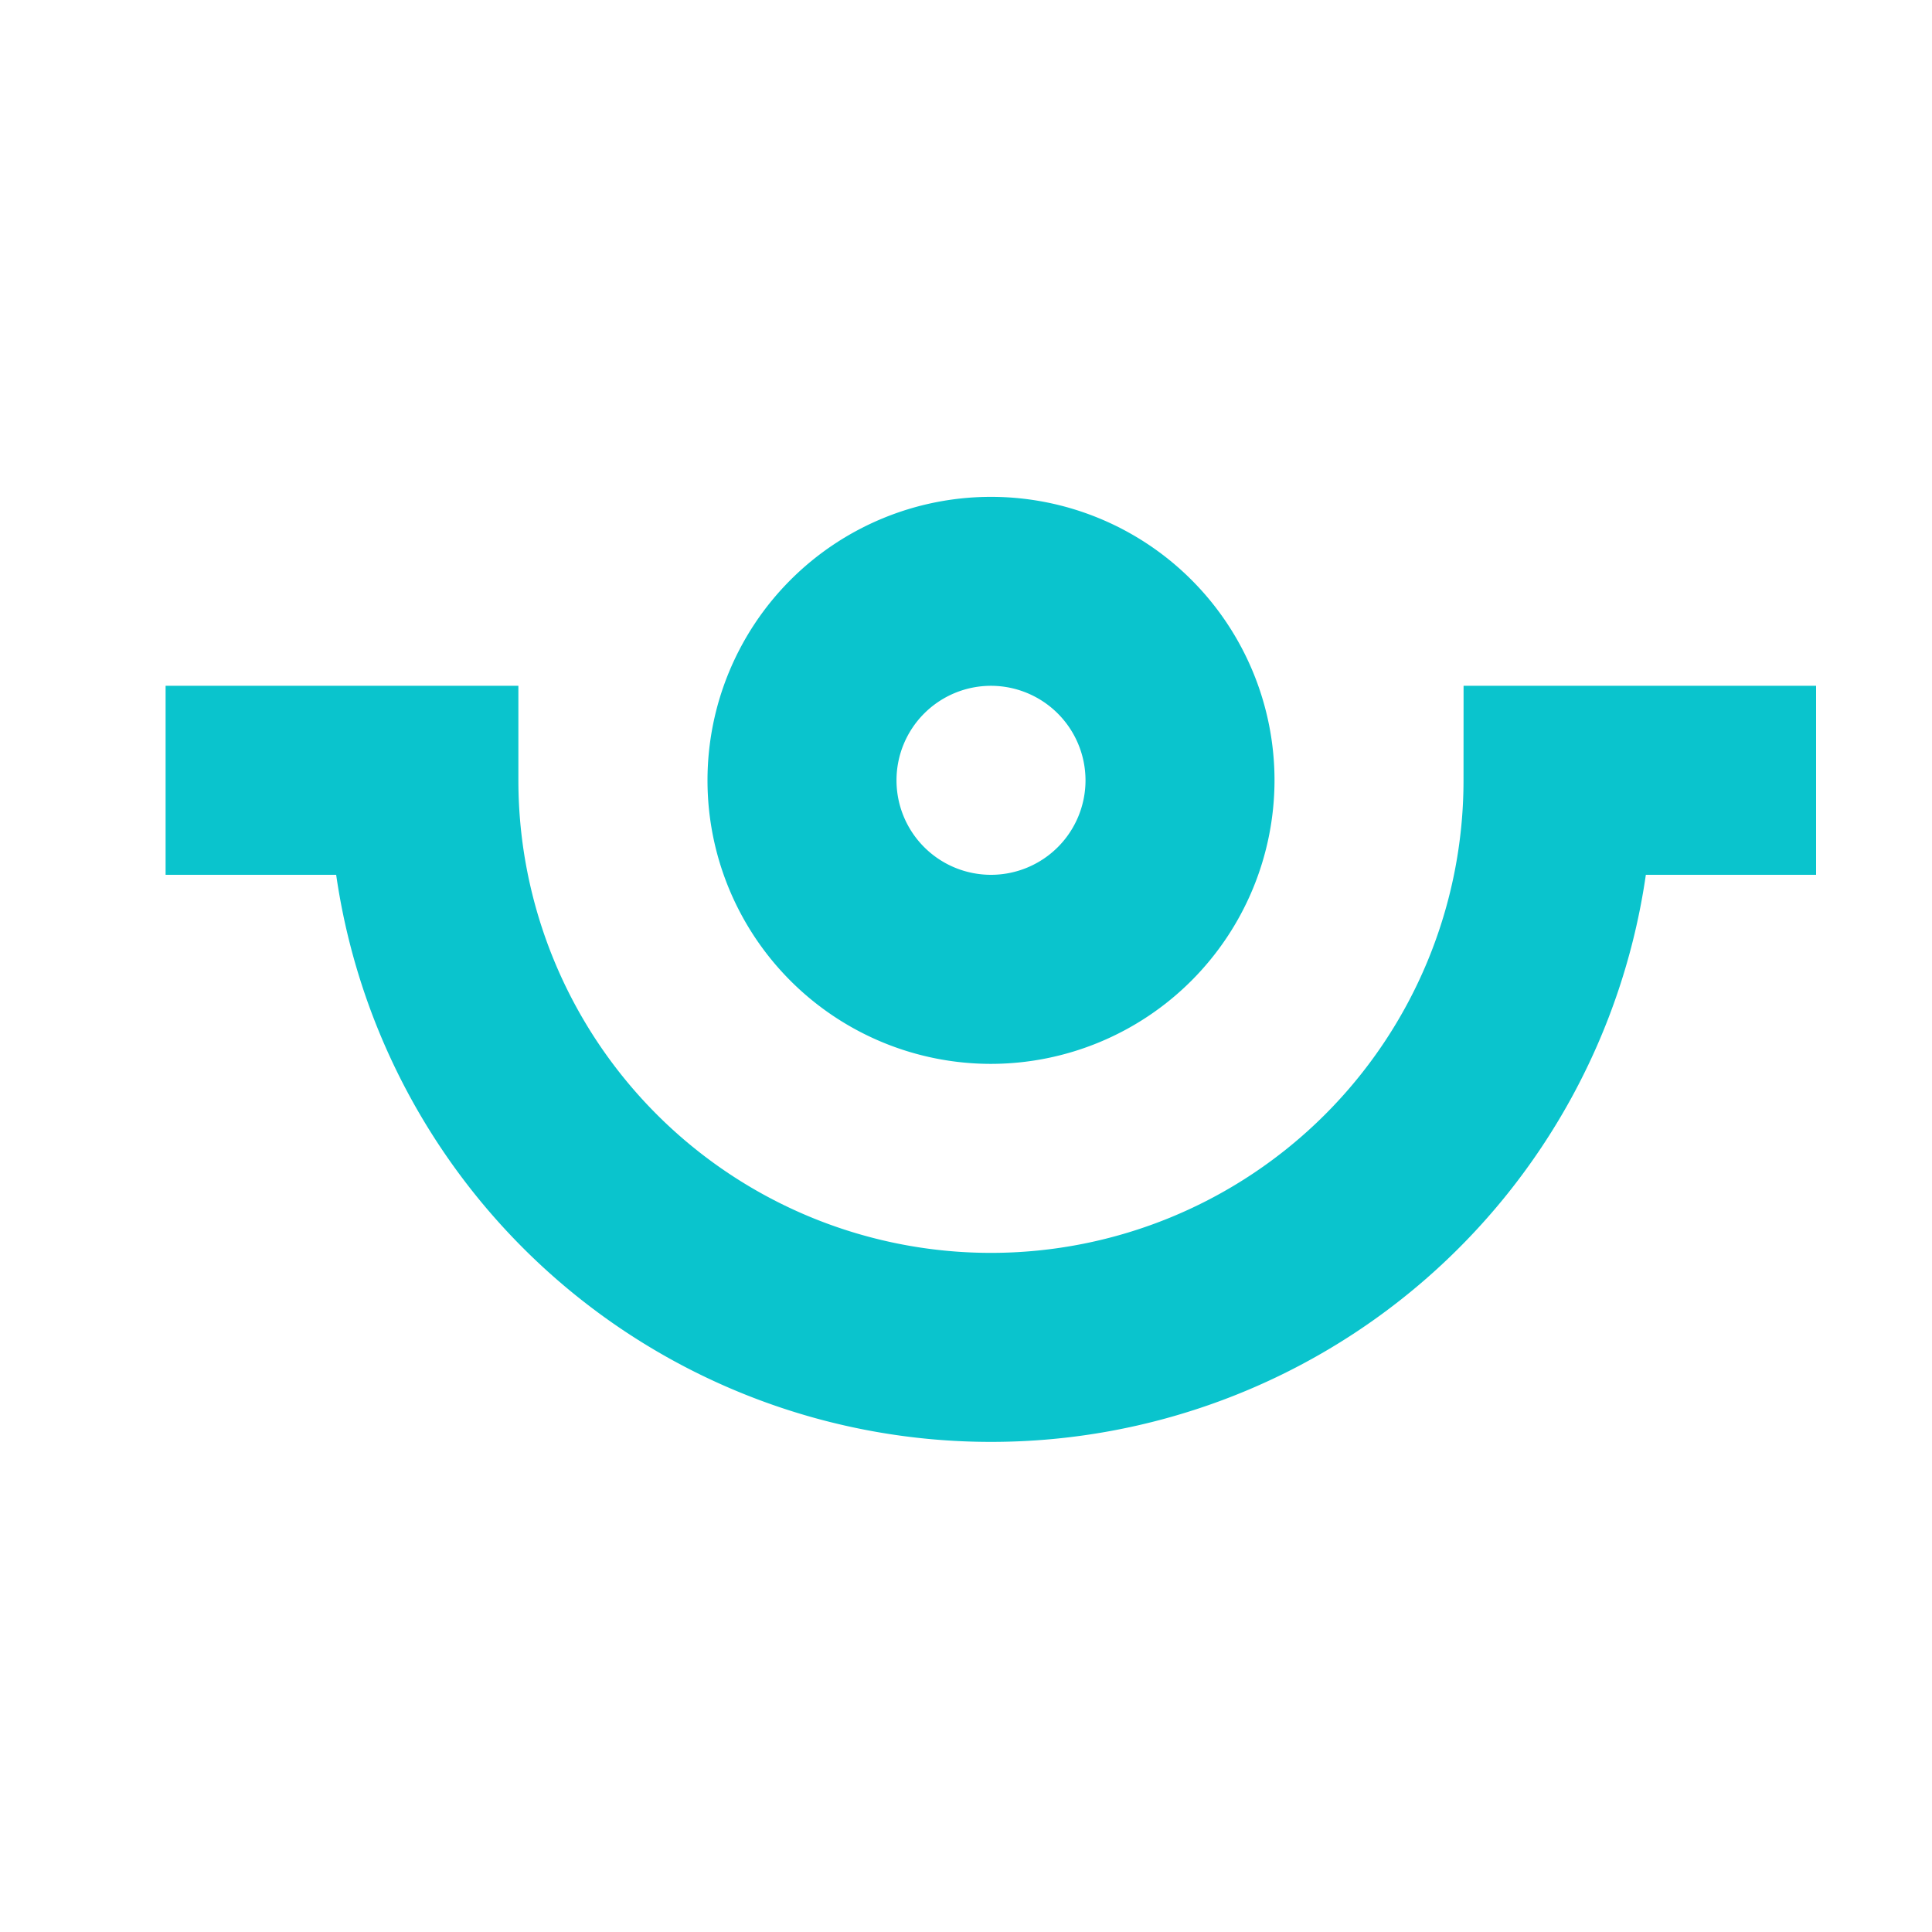 <svg xmlns="http://www.w3.org/2000/svg" width="35" height="35" viewBox="0 0 35 35">
  <g id="Group_14574" data-name="Group 14574" transform="translate(2104 -4737)">
    <rect id="Rectangle_2611" data-name="Rectangle 2611" width="35" height="35" transform="translate(-2104 4737)" fill="none"/>
    <g id="noun_year_1719923" transform="translate(-2124 4656)">
      <path id="Path_43676" data-name="Path 43676" d="M37.953,100.273a5.136,5.136,0,1,1,5.136-5.136A5.142,5.142,0,0,1,37.953,100.273Zm0-6.849a1.712,1.712,0,1,0,1.712,1.712A1.714,1.714,0,0,0,37.953,93.424Zm8.561,0H52.9v3.424H49.816a11.986,11.986,0,0,1-23.726,0H23V93.424h6.391v1.712a8.561,8.561,0,1,0,17.122,0Z" transform="translate(0 0)" fill="#0ac4cd"/>
    </g>
  </g>
</svg>
